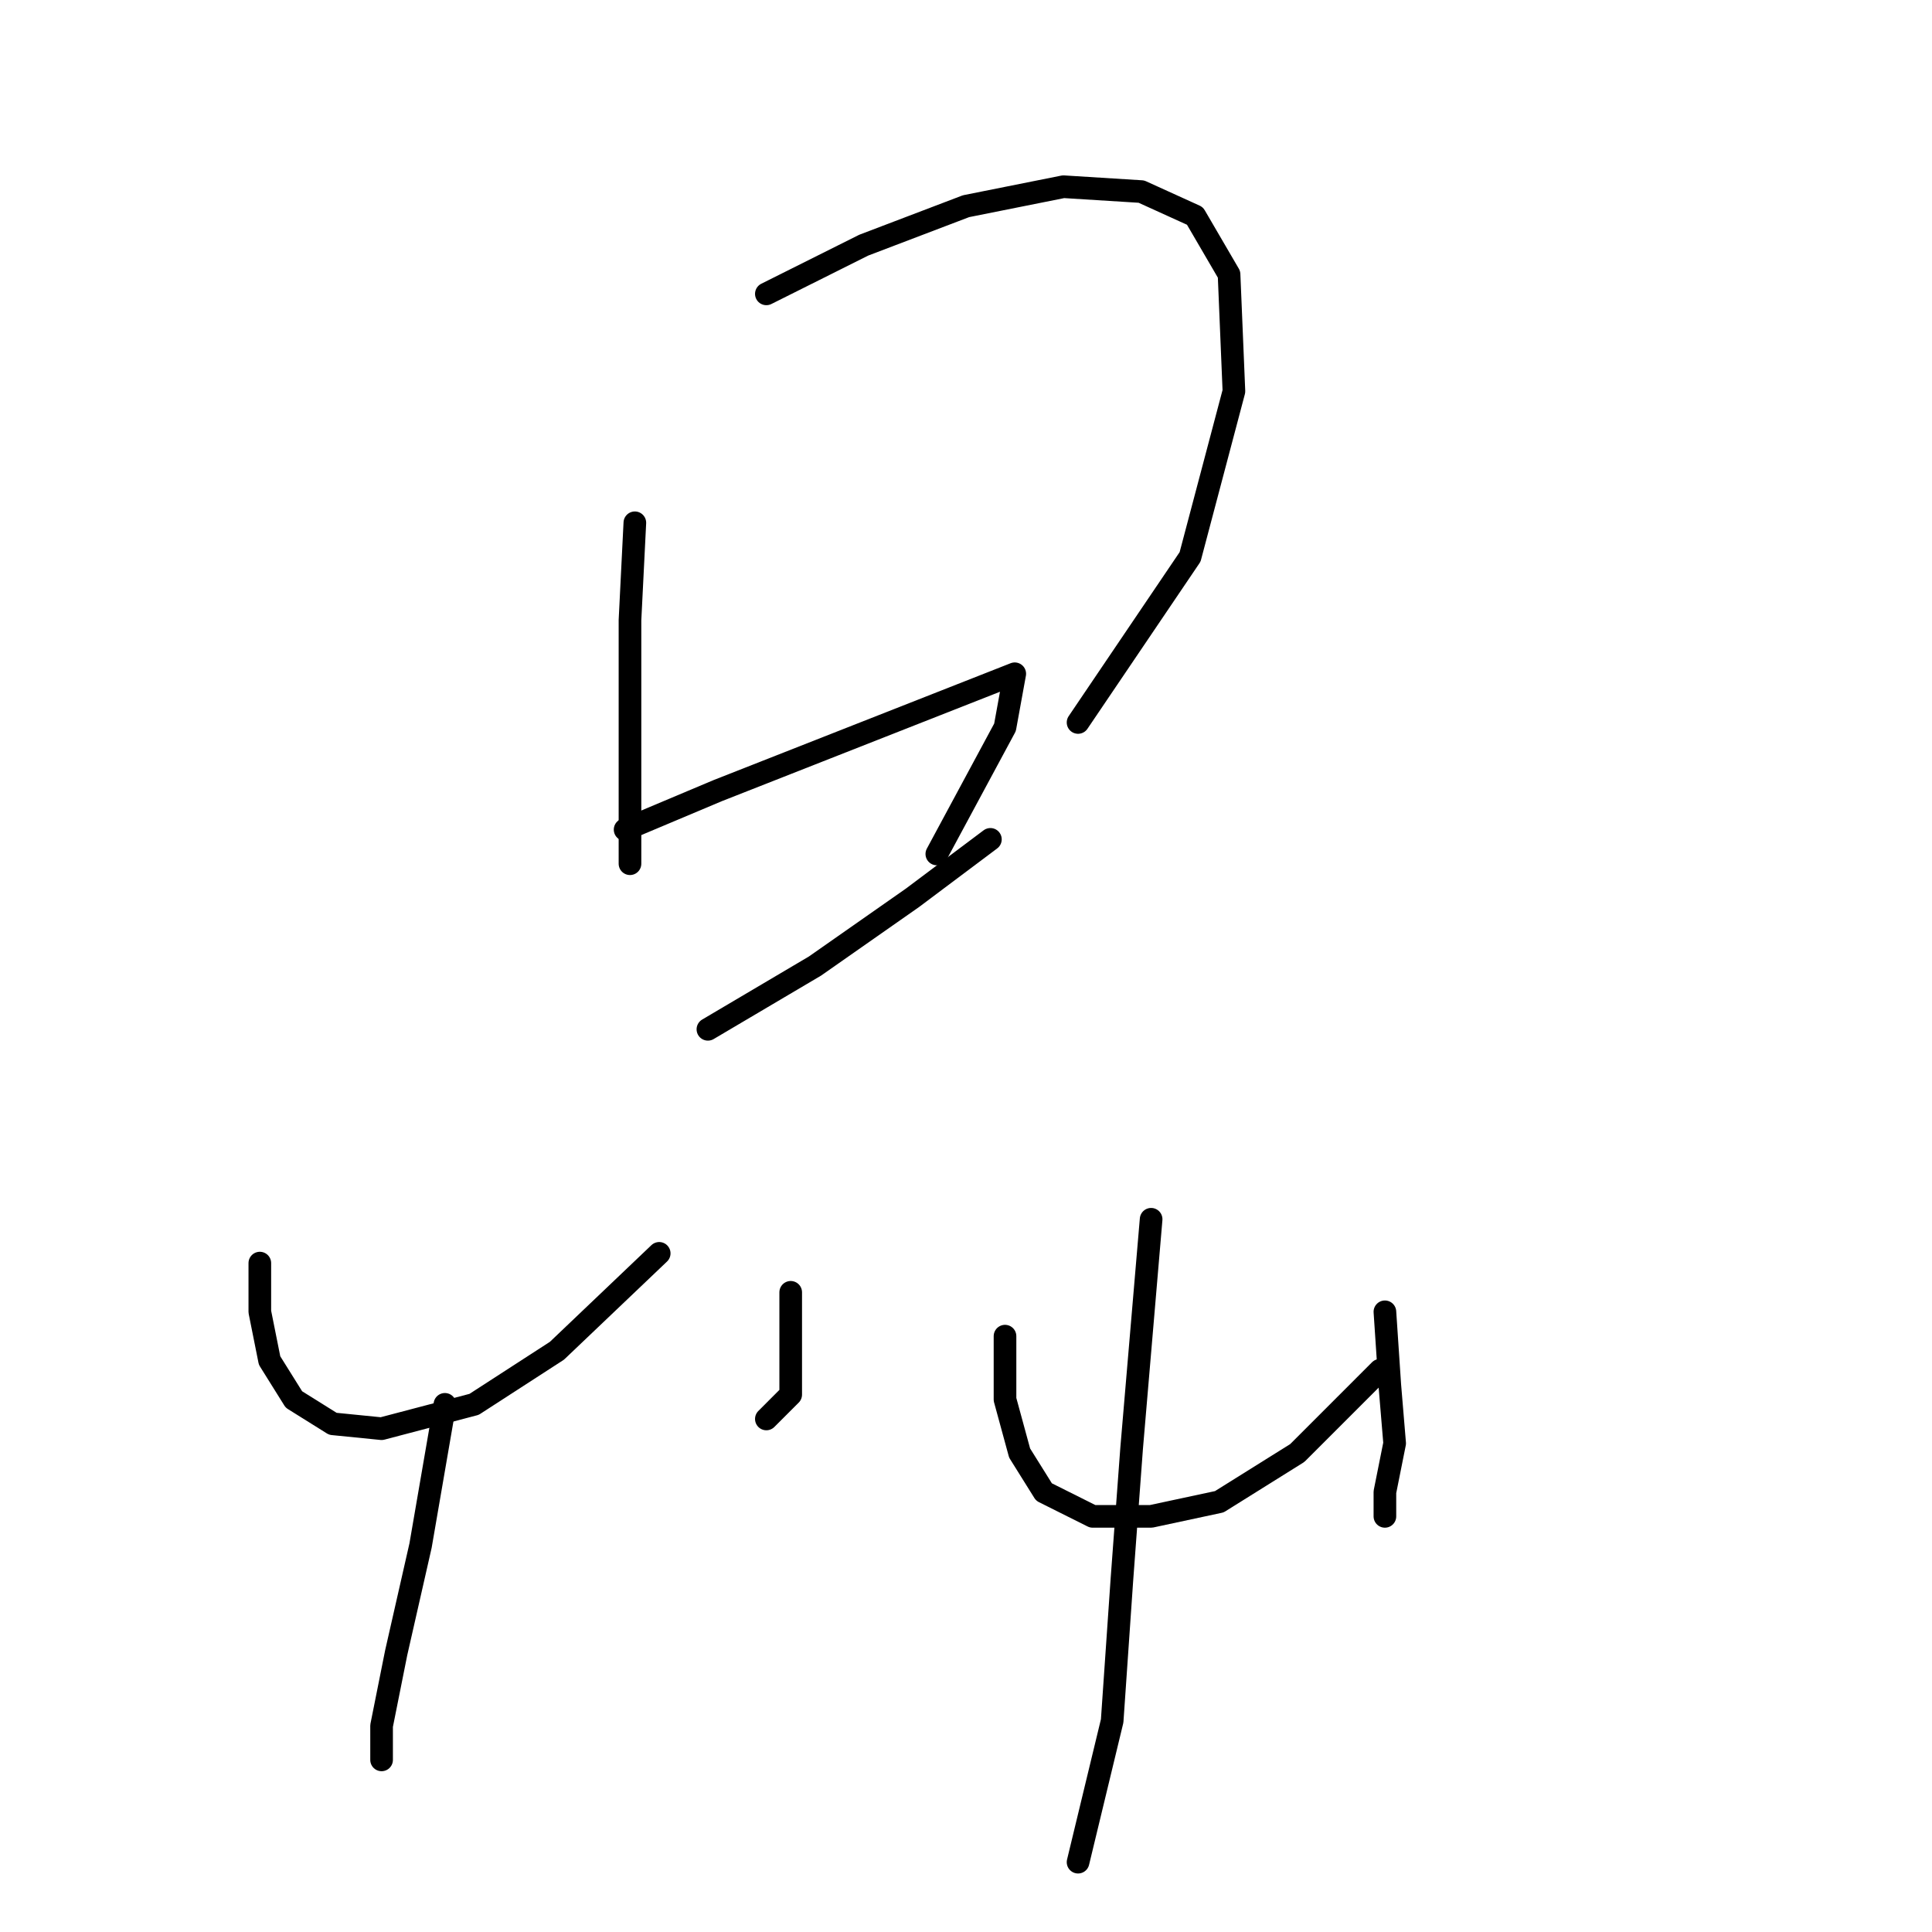 <?xml version="1.0" standalone="no"?>
    <svg width="256" height="256" xmlns="http://www.w3.org/2000/svg" version="1.1">
    <polyline stroke="black" stroke-width="3" stroke-linecap="round" fill="transparent" stroke-linejoin="round" points="84.121 69.271 83.476 82.179 83.476 96.377 83.476 106.057 83.476 111.865 83.476 114.447 83.476 112.511 83.476 112.511 " />
        <polyline stroke="black" stroke-width="3" stroke-linecap="round" fill="transparent" stroke-linejoin="round" points="101.546 38.939 114.453 32.485 128.006 27.322 140.913 24.741 151.239 25.386 158.338 28.613 162.856 36.358 163.501 51.846 157.693 73.789 142.849 95.731 142.849 95.731 " />
        <polyline stroke="black" stroke-width="3" stroke-linecap="round" fill="transparent" stroke-linejoin="round" points="82.83 109.929 95.092 104.766 134.46 89.278 133.169 96.377 124.134 113.156 124.134 113.156 " />
        <polyline stroke="black" stroke-width="3" stroke-linecap="round" fill="transparent" stroke-linejoin="round" points="93.802 136.389 108 128 120.907 118.964 131.233 111.22 131.233 111.22 " />
        <polyline stroke="black" stroke-width="3" stroke-linecap="round" fill="transparent" stroke-linejoin="round" points="34.428 167.367 34.428 173.821 35.719 180.274 38.945 185.437 44.108 188.664 50.562 189.309 62.824 186.083 73.795 178.984 87.348 166.076 87.348 166.076 " />
        <polyline stroke="black" stroke-width="3" stroke-linecap="round" fill="transparent" stroke-linejoin="round" points="104.773 171.239 104.773 178.338 104.773 184.792 101.546 188.019 101.546 188.019 " />
        <polyline stroke="black" stroke-width="3" stroke-linecap="round" fill="transparent" stroke-linejoin="round" points="58.952 186.083 55.725 204.798 52.498 218.996 50.562 228.677 50.562 233.194 50.562 233.194 " />
        <polyline stroke="black" stroke-width="3" stroke-linecap="round" fill="transparent" stroke-linejoin="round" points="133.169 177.047 133.169 185.437 135.105 192.536 138.332 197.699 144.785 200.926 152.53 200.926 161.565 198.99 171.891 192.536 182.862 181.565 182.862 181.565 " />
        <polyline stroke="black" stroke-width="3" stroke-linecap="round" fill="transparent" stroke-linejoin="round" points="183.507 173.821 184.153 183.501 184.798 191.245 183.507 197.699 183.507 200.926 183.507 200.926 " />
        <polyline stroke="black" stroke-width="3" stroke-linecap="round" fill="transparent" stroke-linejoin="round" points="152.53 161.559 149.948 191.891 148.658 209.316 147.367 228.031 142.849 246.747 142.849 246.747 " />
        </svg>